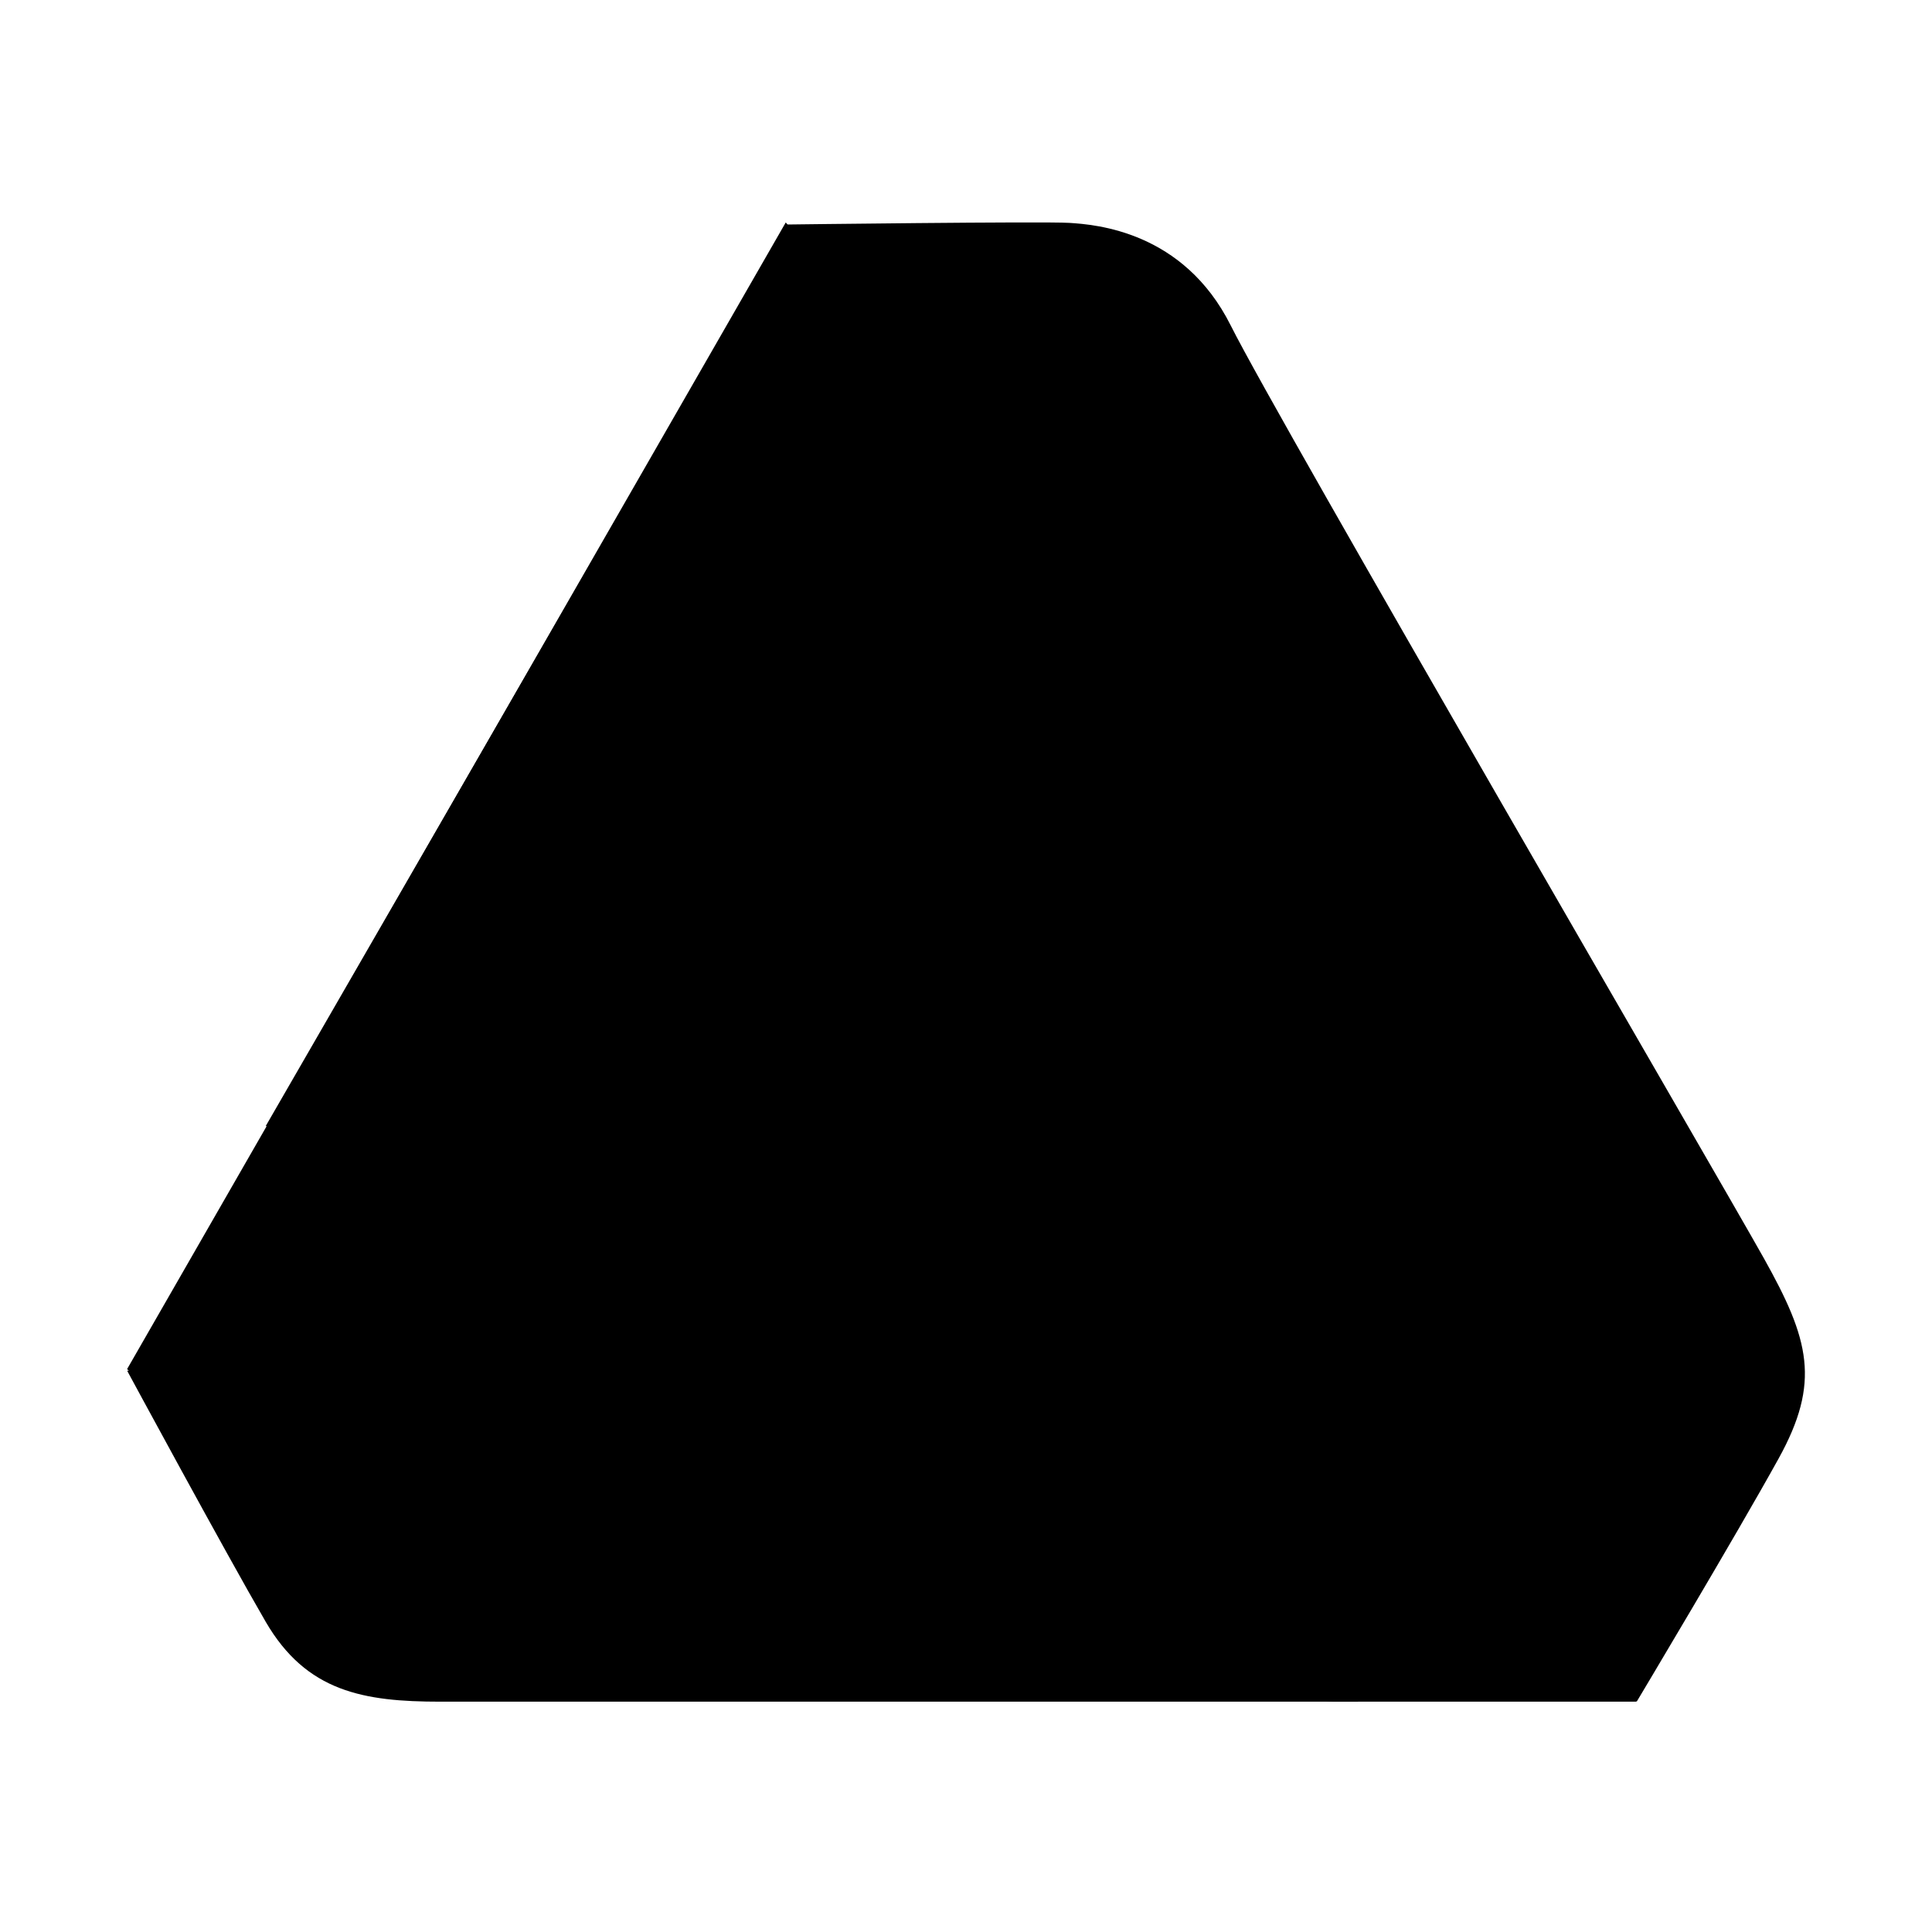 <?xml version="1.0" encoding="UTF-8" standalone="no"?>
<?xml-stylesheet type="text/css" href="/css/main.css" ?>
<!DOCTYPE svg PUBLIC "-//W3C//DTD SVG 1.1//EN" "http://www.w3.org/Graphics/SVG/1.1/DTD/svg11.dtd">
<svg width="100%" height="100%" viewBox="0 0 40 40" version="1.1" xmlns="http://www.w3.org/2000/svg" xmlns:xlink="http://www.w3.org/1999/xlink" xml:space="preserve" xmlns:serif="http://www.serif.com/" style="fill-rule:evenodd;clip-rule:evenodd;stroke-linejoin:round;stroke-miterlimit:2;">
    <g transform="matrix(1,0,0,1,-91.372,0)">
        <g id="ArtStation" transform="matrix(0.8,0,0,0.889,91.372,0)">
            <rect x="0" y="0" width="50" height="45" style="fill:none;"/>
            <g transform="matrix(1.25,0,0,1.125,-114.215,0)" class="bg-color">
                <path d="M107.64,4.605L94.004,28.341L98.743,33.364L118.981,35.227L125.253,35.227L125.298,24.912L107.64,4.605Z" />
            </g>
            <g transform="matrix(1.25,0,0,1.125,-114.215,0)" class="fg-color">
                <path d="M107.64,4.648L125.258,35.227C125.258,35.227 127.317,31.784 128.194,30.198C129.072,28.611 128.835,27.734 127.89,26.046C126.945,24.359 117.832,8.698 116.854,6.74C115.875,4.783 114.052,4.648 113.512,4.614C112.972,4.58 107.64,4.648 107.64,4.648ZM94.004,28.375L115.402,28.341L119.491,35.227L100.489,35.227C98.903,35.227 97.717,35.024 96.873,33.573C96.029,32.121 94.004,28.375 94.004,28.375ZM104.703,9.744L112.601,23.279L96.873,23.312L104.703,9.744Z"/>
            </g>
        </g>
    </g>
</svg>
